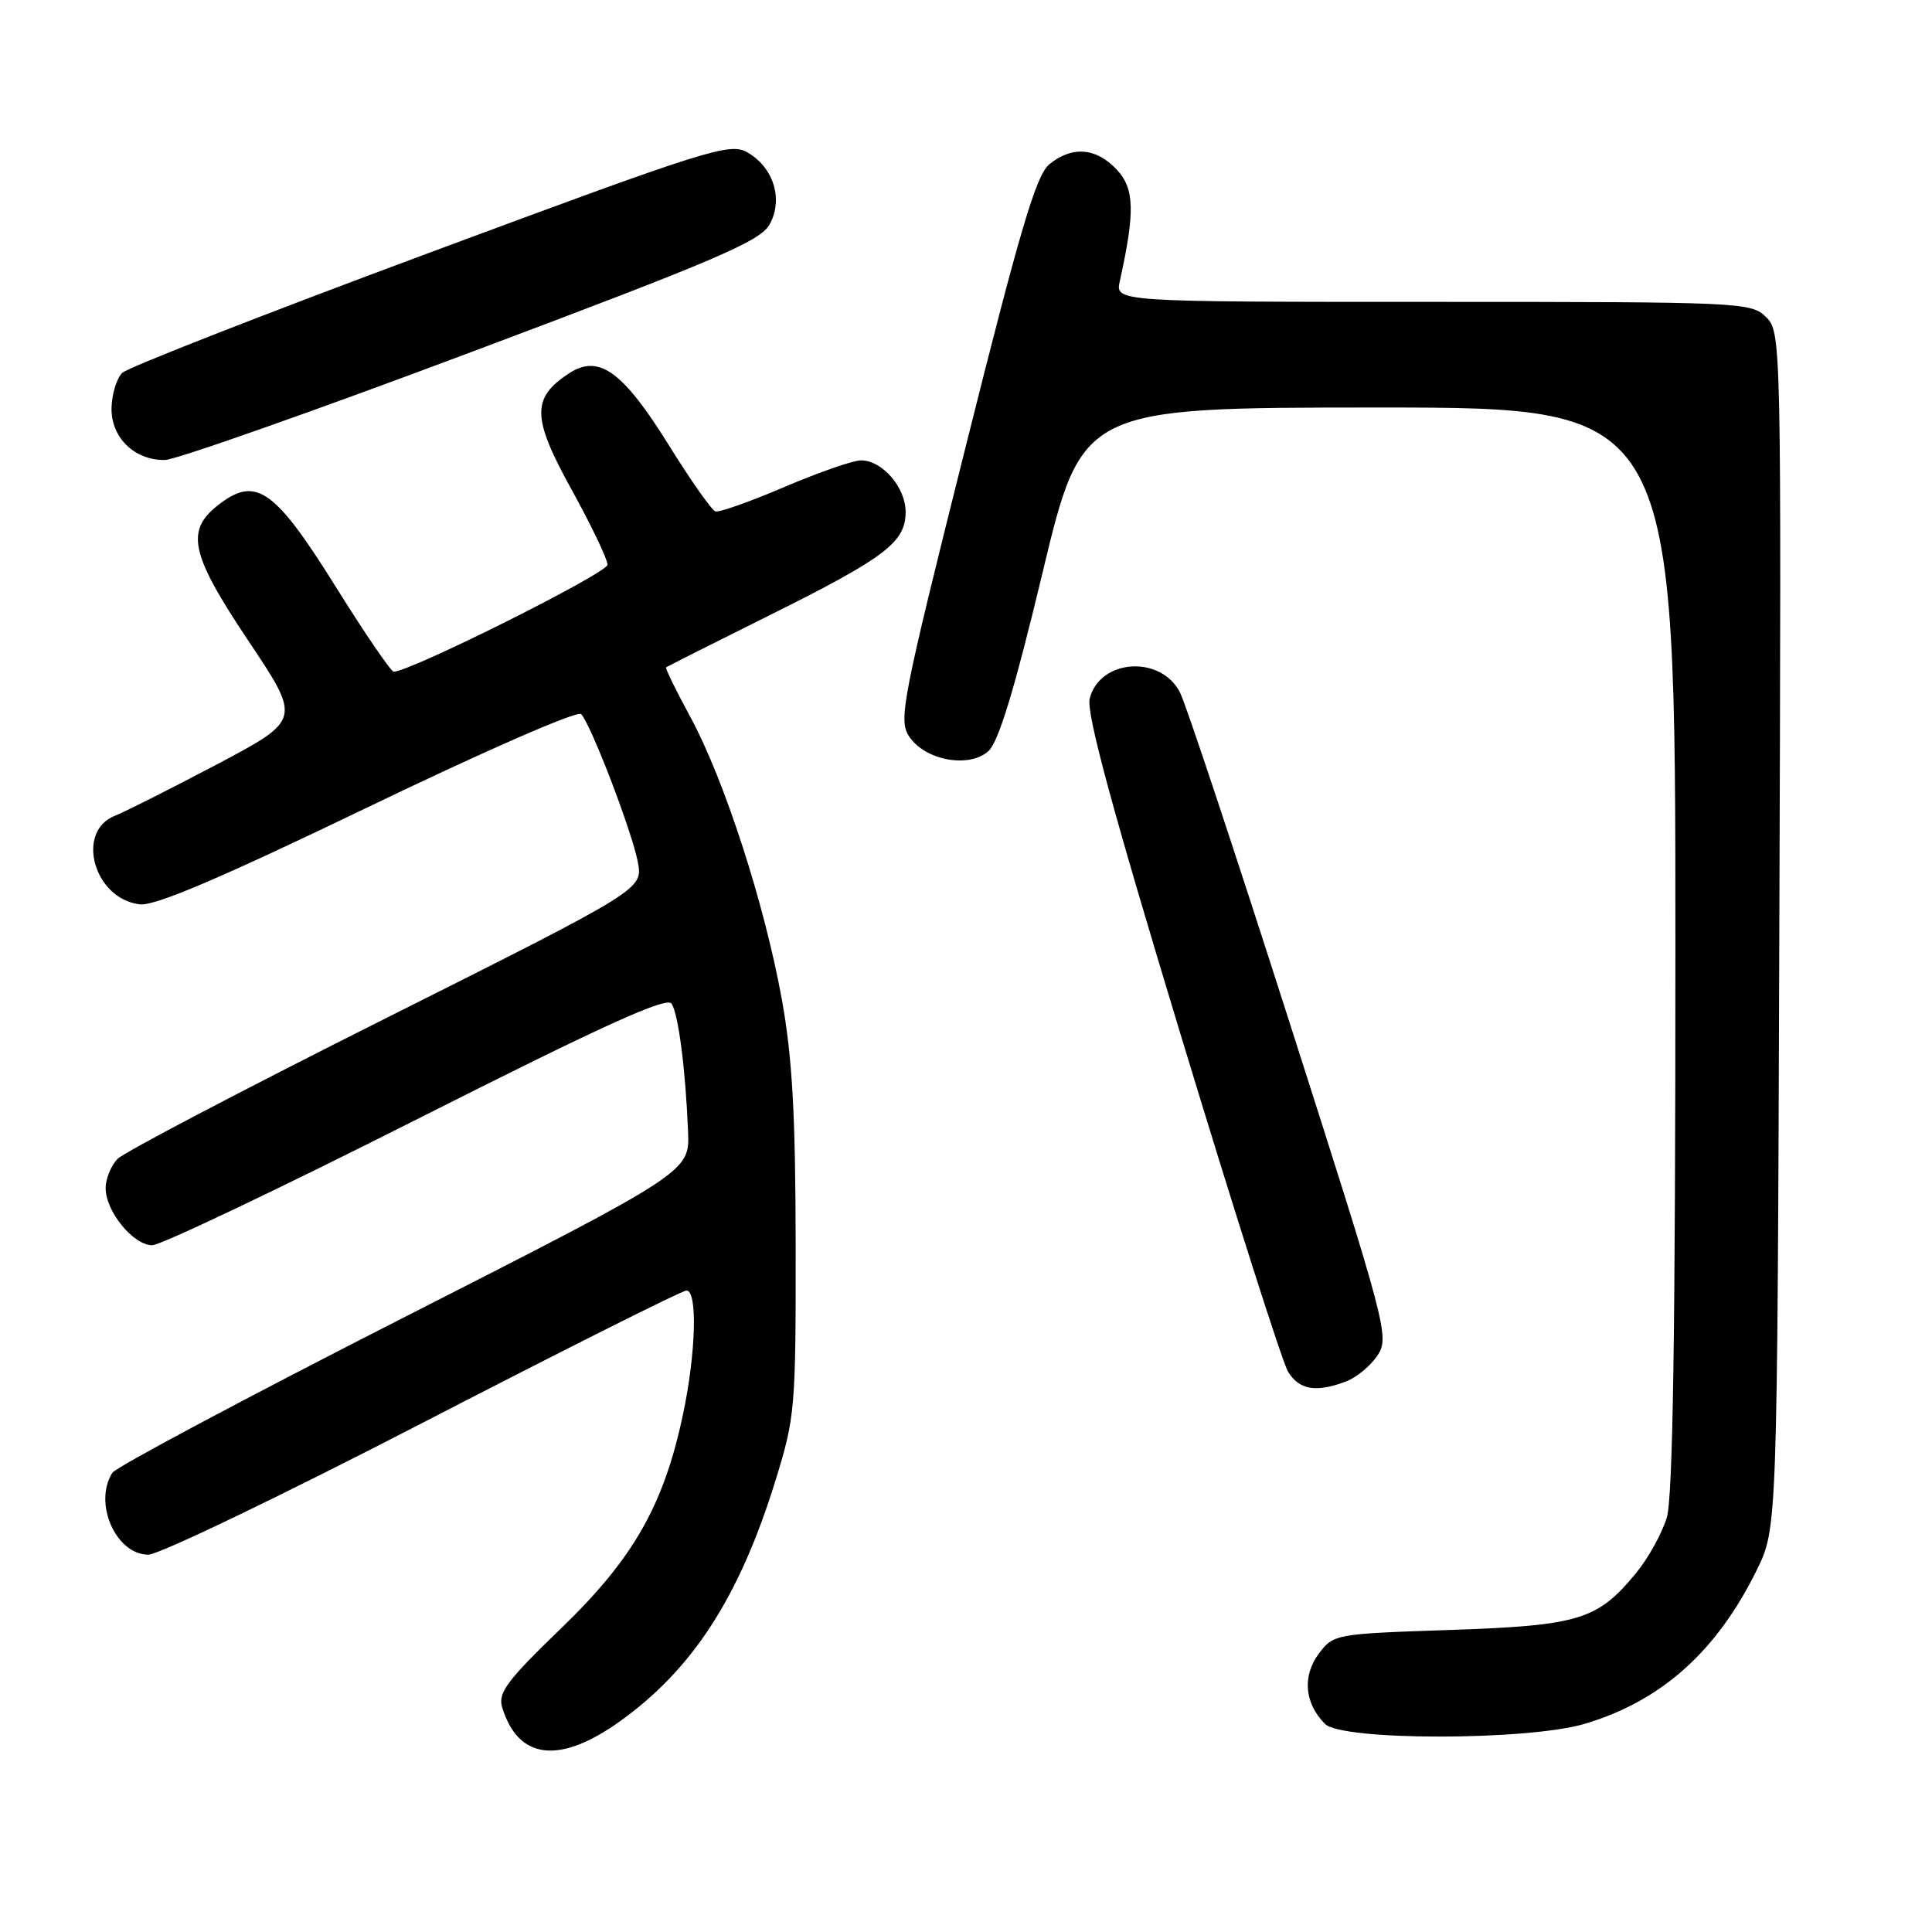 <?xml version="1.0" encoding="UTF-8" standalone="no"?>
<!DOCTYPE svg PUBLIC "-//W3C//DTD SVG 1.1//EN" "http://www.w3.org/Graphics/SVG/1.1/DTD/svg11.dtd" >
<svg xmlns="http://www.w3.org/2000/svg" xmlns:xlink="http://www.w3.org/1999/xlink" version="1.1" viewBox="0 0 256 256">
 <g >
 <path fill="currentColor"
d=" M 82.16 228.07 C 91.77 221.19 97.95 211.65 102.71 196.32 C 105.36 187.79 105.45 186.75 105.43 165.00 C 105.41 147.78 104.99 140.15 103.61 132.50 C 101.33 119.86 96.01 103.39 91.51 95.07 C 89.59 91.53 88.13 88.55 88.26 88.43 C 88.39 88.32 94.58 85.20 102.00 81.51 C 117.33 73.88 120.00 71.85 120.00 67.83 C 120.00 64.58 116.90 61.00 114.09 61.00 C 113.04 61.00 108.47 62.59 103.93 64.53 C 99.39 66.47 95.28 67.93 94.79 67.76 C 94.30 67.60 91.52 63.65 88.62 58.98 C 82.51 49.16 79.35 46.89 75.40 49.47 C 70.41 52.74 70.47 55.34 75.73 64.86 C 78.35 69.61 80.50 74.10 80.50 74.83 C 80.50 75.93 54.35 89.01 52.17 89.00 C 51.80 88.99 48.35 83.94 44.50 77.77 C 36.52 64.97 33.99 63.13 29.25 66.66 C 24.48 70.20 25.09 73.21 32.93 84.94 C 39.91 95.38 39.91 95.38 28.71 101.30 C 22.54 104.55 16.50 107.60 15.28 108.07 C 9.94 110.13 12.42 119.11 18.52 119.83 C 20.53 120.07 29.18 116.38 48.74 106.96 C 64.28 99.47 76.51 94.13 77.00 94.62 C 78.30 95.97 83.76 110.21 84.52 114.25 C 85.19 117.84 85.19 117.84 51.21 134.88 C 32.52 144.25 16.50 152.65 15.61 153.53 C 14.72 154.42 14.00 156.18 14.00 157.44 C 14.00 160.52 17.66 165.00 20.17 165.00 C 21.28 165.00 37.04 157.50 55.19 148.34 C 80.13 135.75 88.39 132.01 89.00 133.00 C 89.90 134.46 90.84 141.72 91.17 149.89 C 91.40 155.28 91.40 155.28 53.57 174.54 C 32.77 185.13 15.36 194.40 14.89 195.15 C 12.34 199.16 15.35 206.00 19.66 206.00 C 21.06 206.00 37.44 198.12 56.06 188.50 C 74.68 178.88 90.38 171.00 90.96 171.00 C 92.45 171.00 92.22 179.31 90.50 187.41 C 87.95 199.46 83.94 206.50 74.38 215.73 C 67.17 222.69 65.96 224.31 66.54 226.23 C 68.66 233.18 74.13 233.83 82.16 228.07 Z  M 209.97 228.42 C 220.12 225.40 227.47 218.84 232.78 208.04 C 235.50 202.50 235.50 202.50 235.77 123.27 C 236.04 44.89 236.02 44.02 234.02 42.02 C 232.06 40.06 230.83 40.00 189.88 40.00 C 147.77 40.00 147.77 40.00 148.38 37.25 C 150.42 28.05 150.33 24.99 147.97 22.47 C 145.24 19.56 142.07 19.31 139.05 21.76 C 137.30 23.18 135.17 30.35 127.91 59.38 C 119.54 92.79 119.03 95.40 120.46 97.57 C 122.54 100.76 128.41 101.84 130.98 99.52 C 132.32 98.30 134.44 91.32 138.14 75.90 C 143.39 54.00 143.39 54.00 182.69 54.00 C 222.00 54.00 222.00 54.00 222.00 125.63 C 222.00 176.42 221.67 198.38 220.86 201.08 C 220.23 203.17 218.39 206.50 216.77 208.46 C 211.66 214.66 209.25 215.39 192.10 215.98 C 176.86 216.49 176.69 216.53 174.72 219.16 C 172.54 222.10 172.87 225.73 175.57 228.43 C 177.82 230.67 202.40 230.66 209.97 228.42 Z  M 178.38 183.04 C 179.76 182.52 181.63 180.96 182.54 179.58 C 184.12 177.16 183.75 175.73 170.97 135.79 C 163.71 113.08 157.13 93.27 156.36 91.76 C 153.80 86.76 145.72 87.30 144.39 92.57 C 143.92 94.46 147.34 107.10 156.52 137.35 C 163.55 160.53 169.92 180.51 170.67 181.75 C 172.15 184.18 174.41 184.56 178.38 183.04 Z  M 62.50 46.63 C 94.94 34.45 100.71 31.98 101.97 29.75 C 103.83 26.42 102.50 22.14 98.99 20.17 C 96.67 18.87 93.77 19.79 57.00 33.45 C 35.27 41.52 16.91 48.70 16.19 49.41 C 15.47 50.12 14.83 52.19 14.78 54.01 C 14.67 57.94 17.82 61.03 21.86 60.95 C 23.31 60.92 41.60 54.48 62.50 46.63 Z "/>
</g>
</svg>